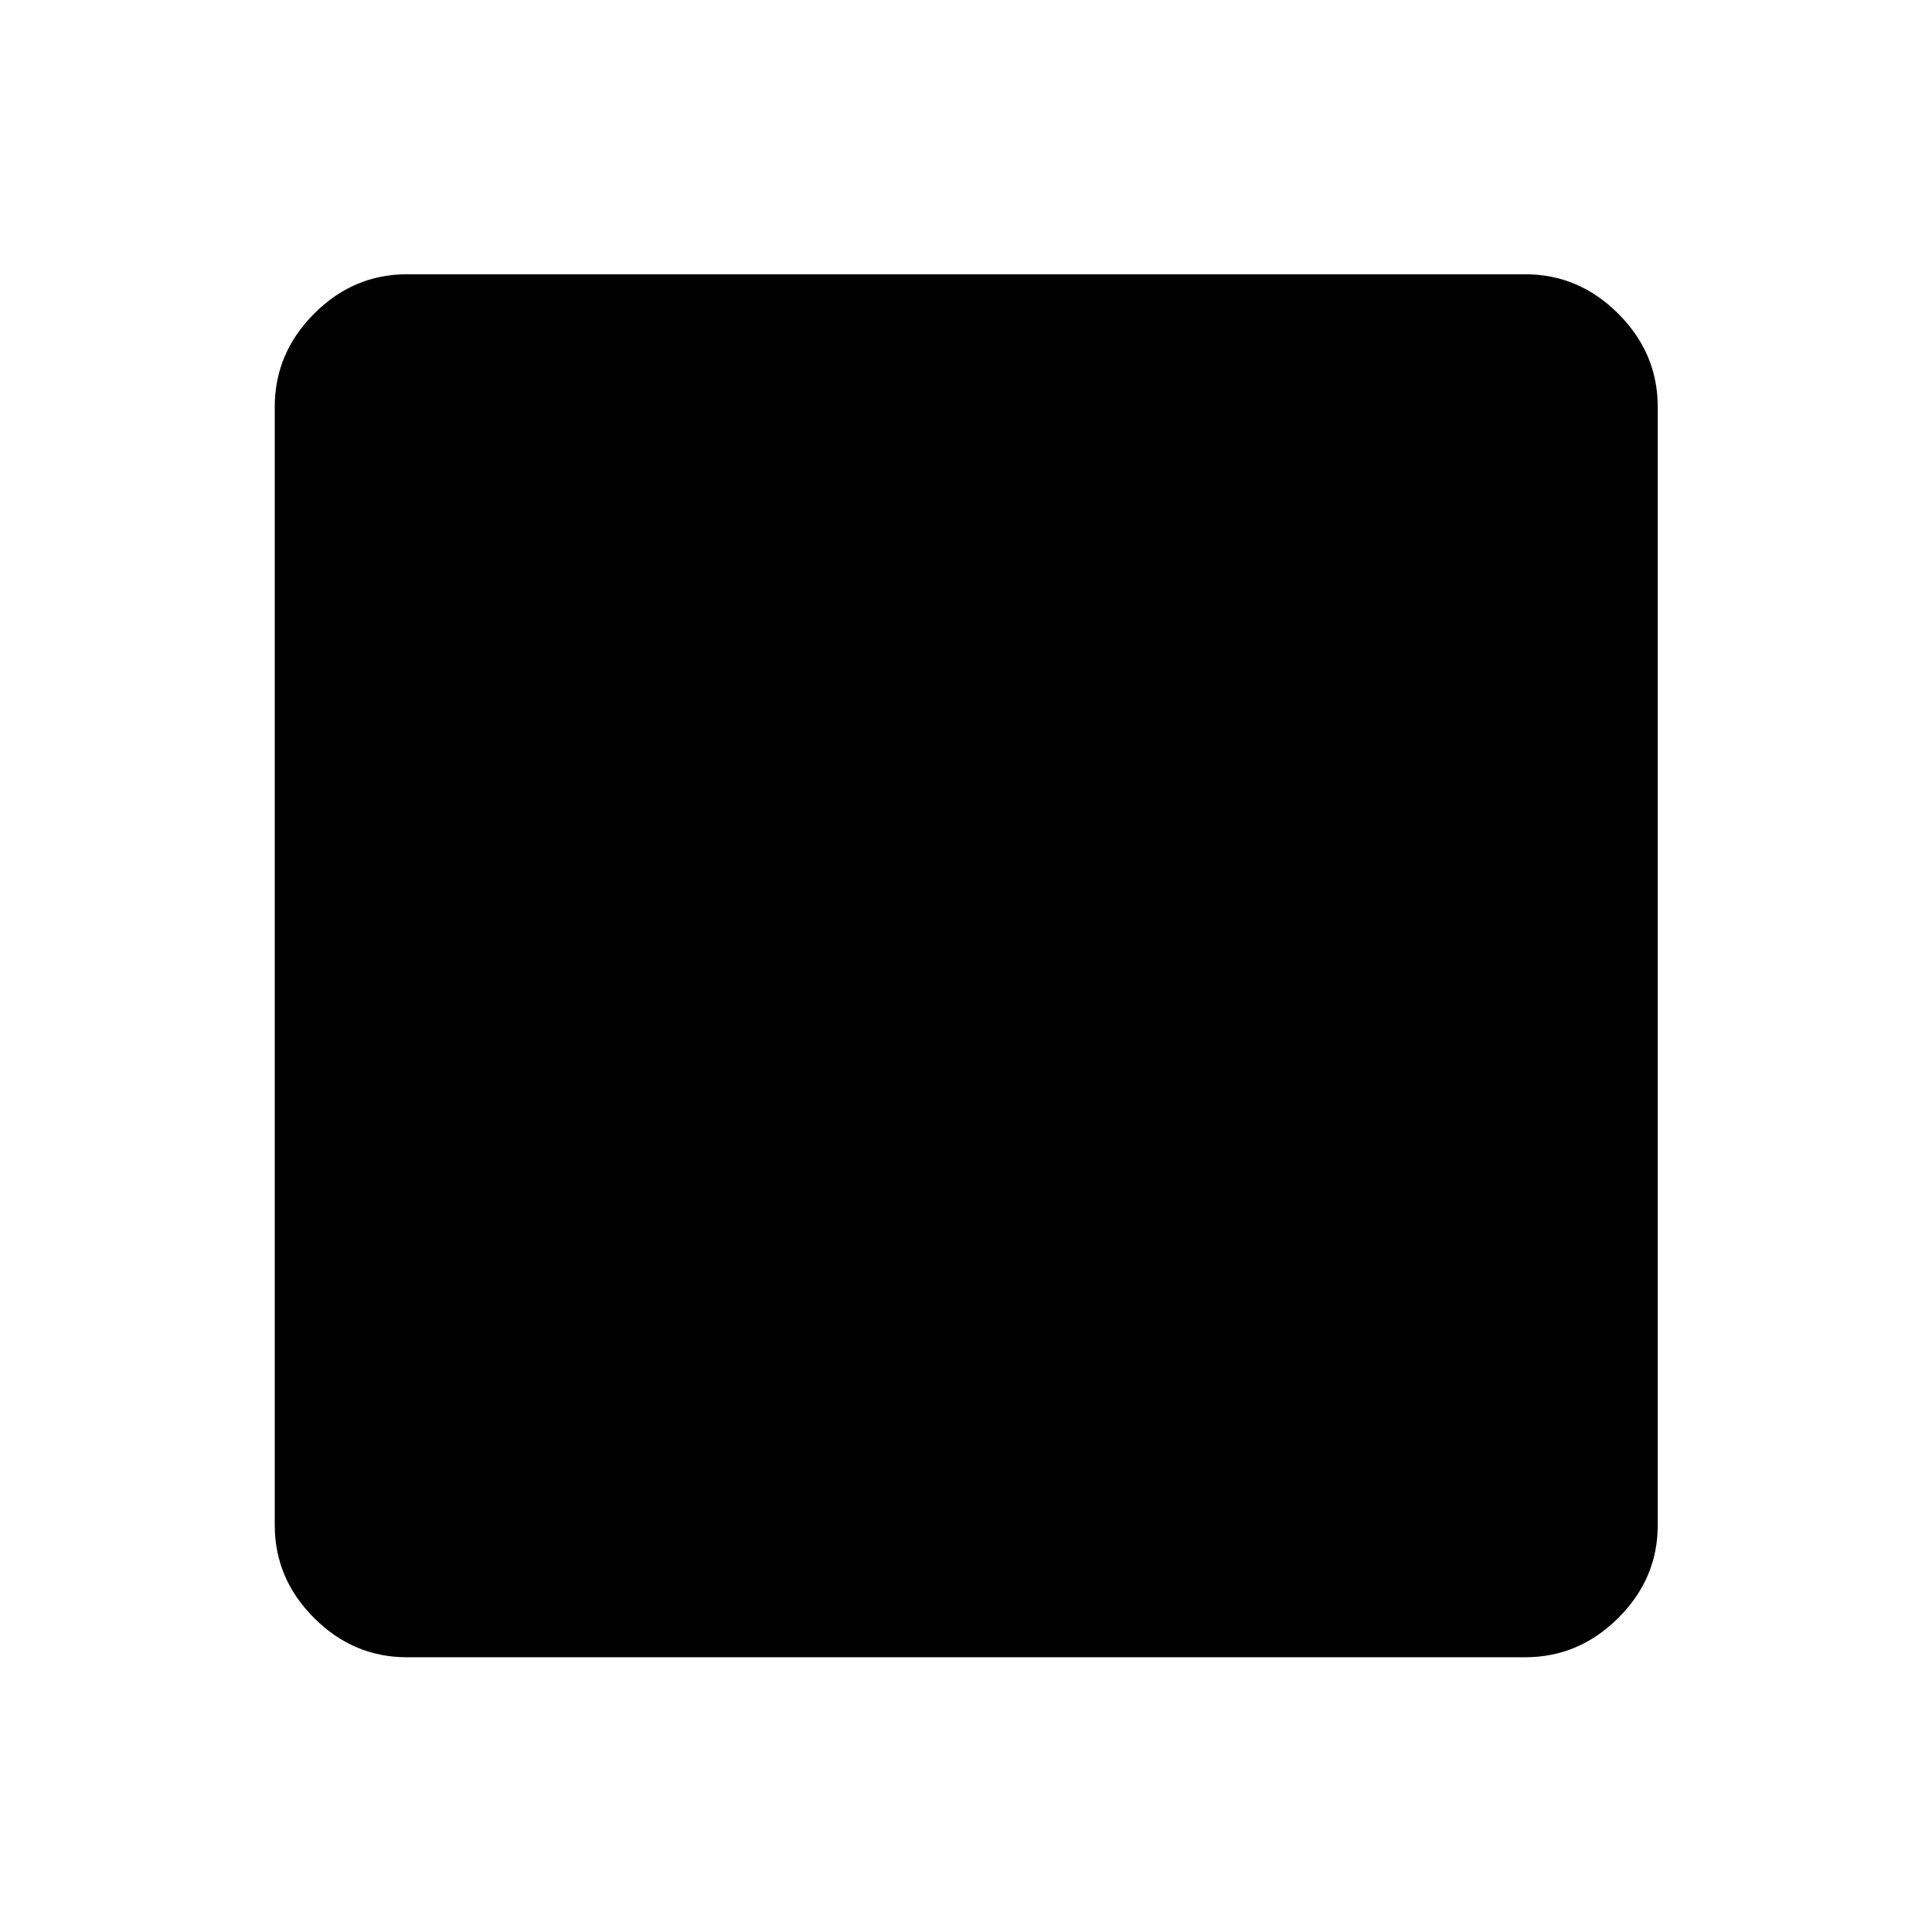 <svg xmlns="http://www.w3.org/2000/svg" height="48" viewBox="0 96 960 960" width="48"><path d="M202.152 919.478q-26.568 0-46.099-19.531-19.531-19.531-19.531-46.099V298.152q0-26.666 19.531-46.268t46.099-19.602h555.696q26.666 0 46.268 19.602t19.602 46.268v555.696q0 26.568-19.602 46.099-19.602 19.531-46.268 19.531H202.152Z"/></svg>